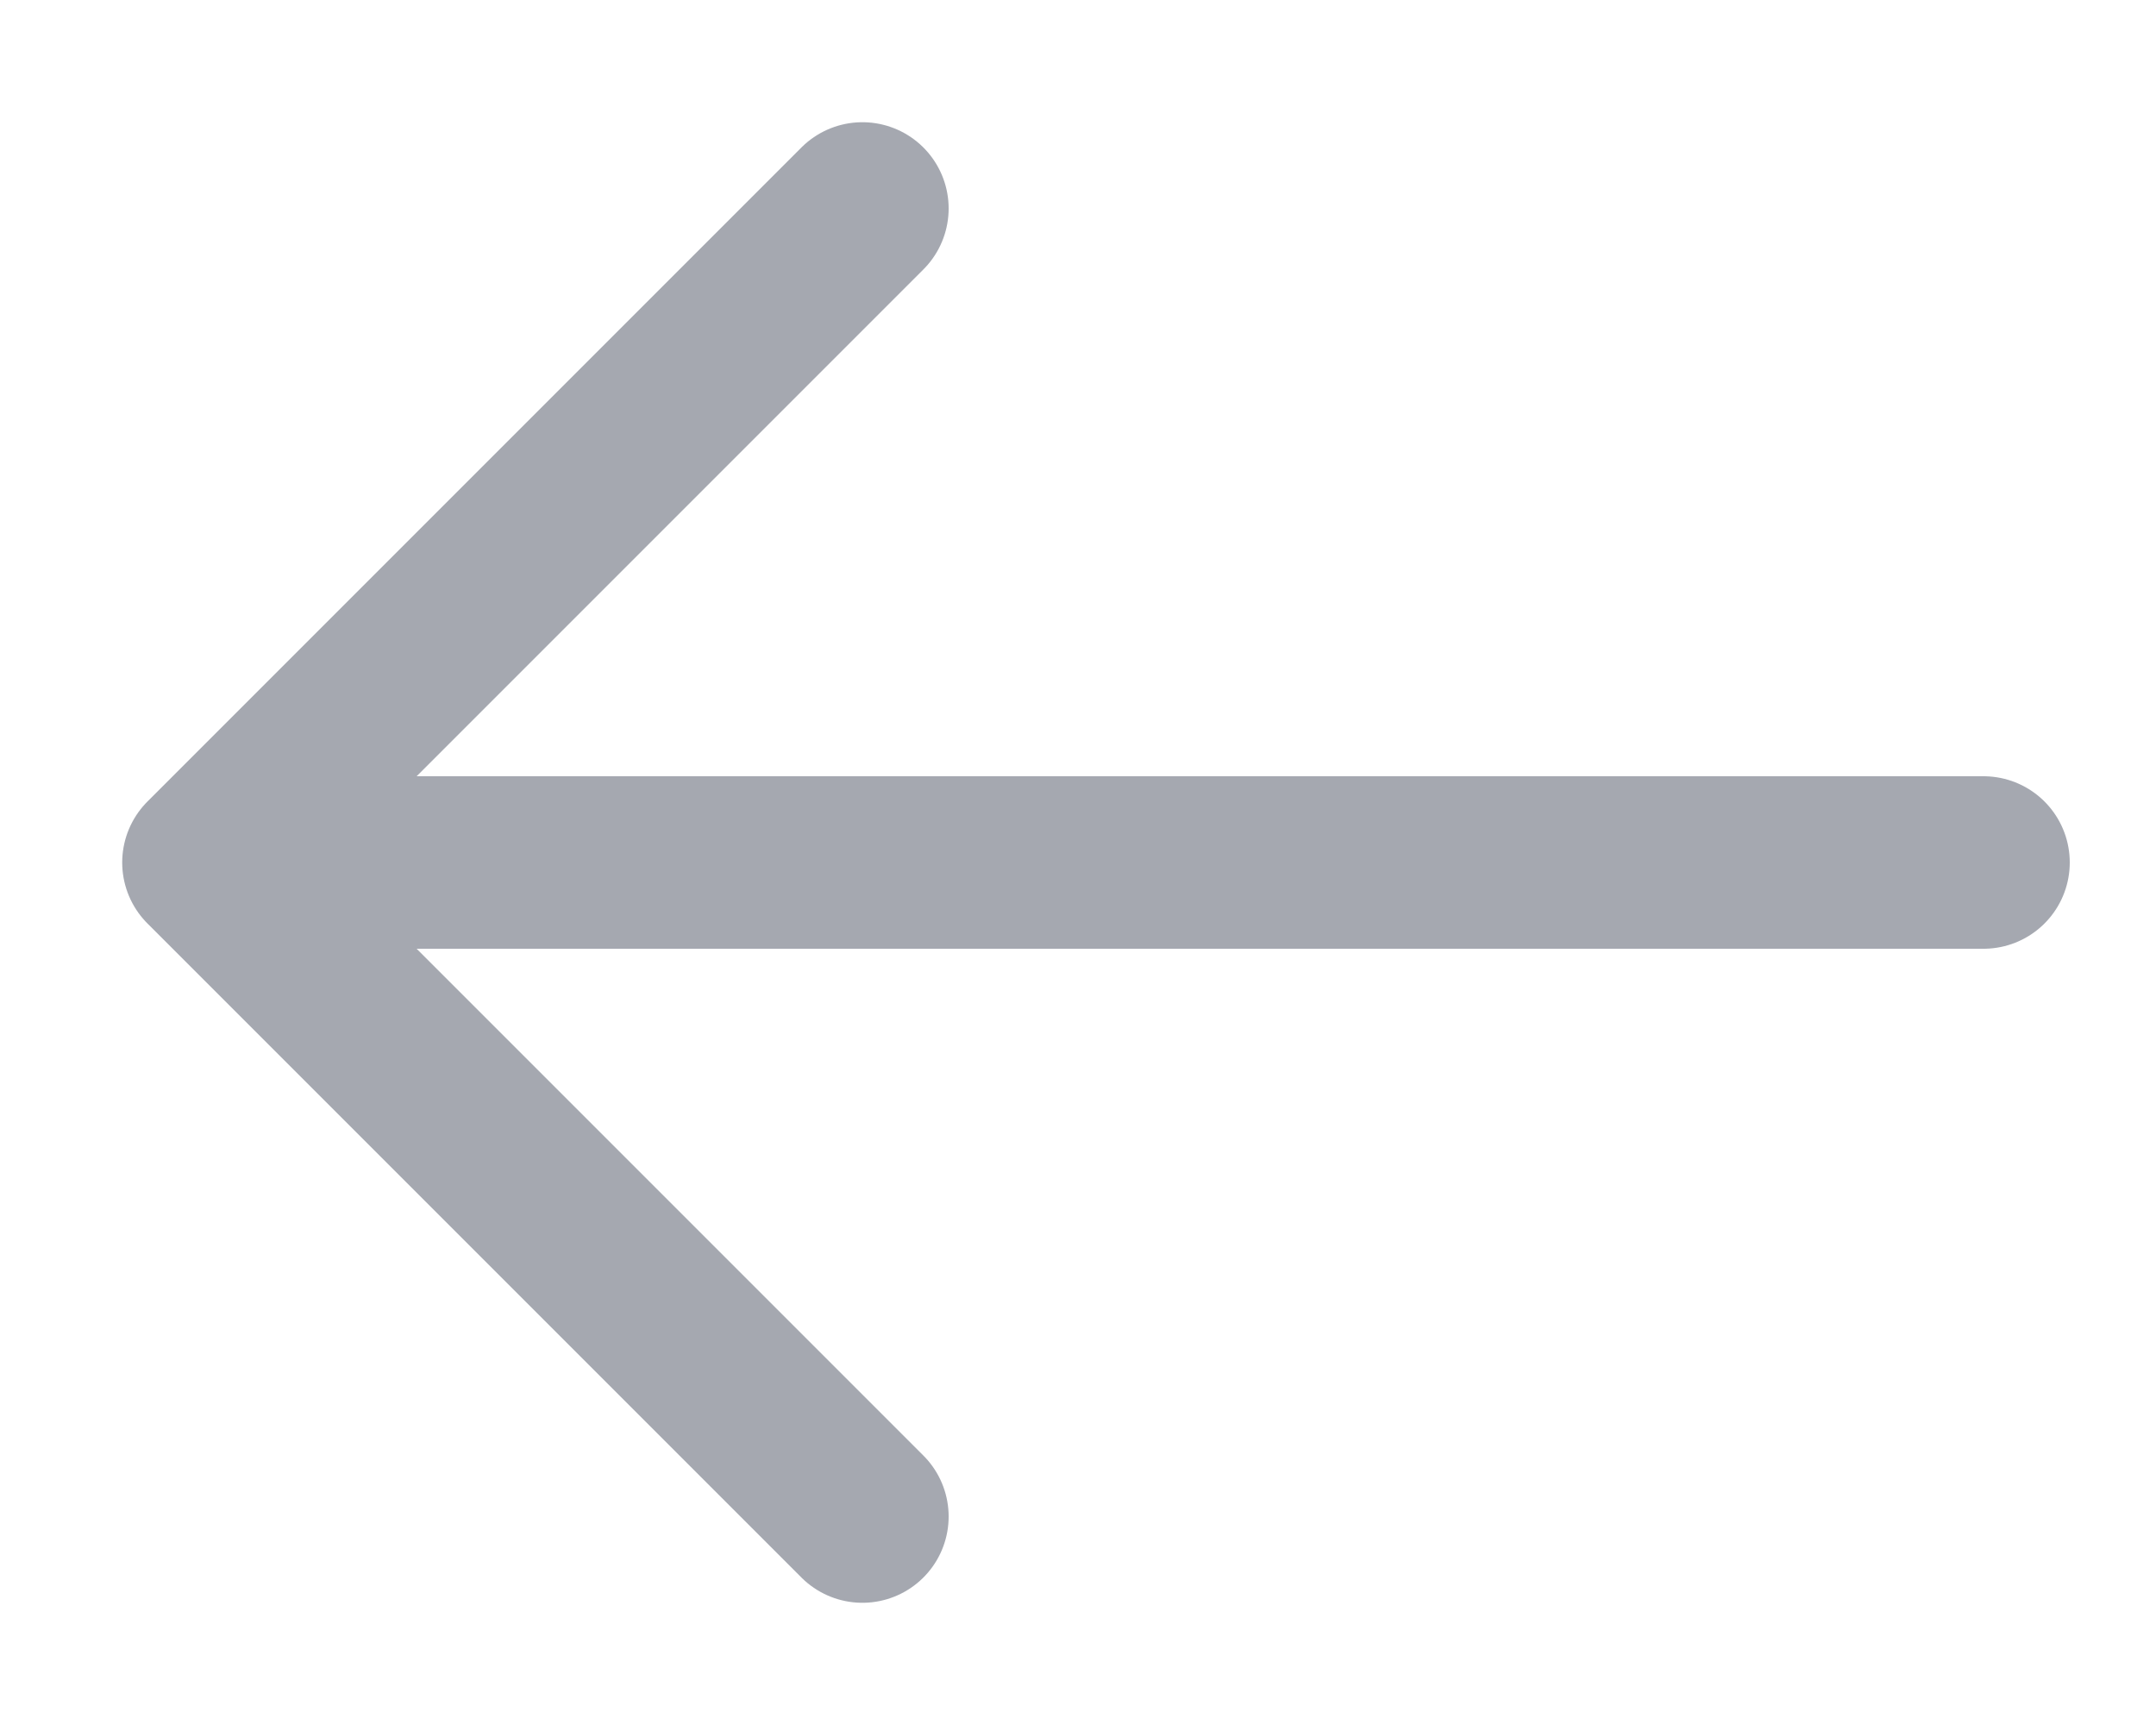 <svg width="25" height="20" viewBox="0 0 25 20" fill="none" xmlns="http://www.w3.org/2000/svg">
<g id="arrow-right 2" opacity="0.4">
<path id="Vector" d="M23 10L3 10" stroke="#1D263A" stroke-width="2" stroke-linecap="round" stroke-linejoin="round"/>
<path id="Vector_2" d="M10 2.417L2.417 10L10 17.583" stroke="#1D263A" stroke-width="2" stroke-linecap="round" stroke-linejoin="round"/>
</g>
</svg>
